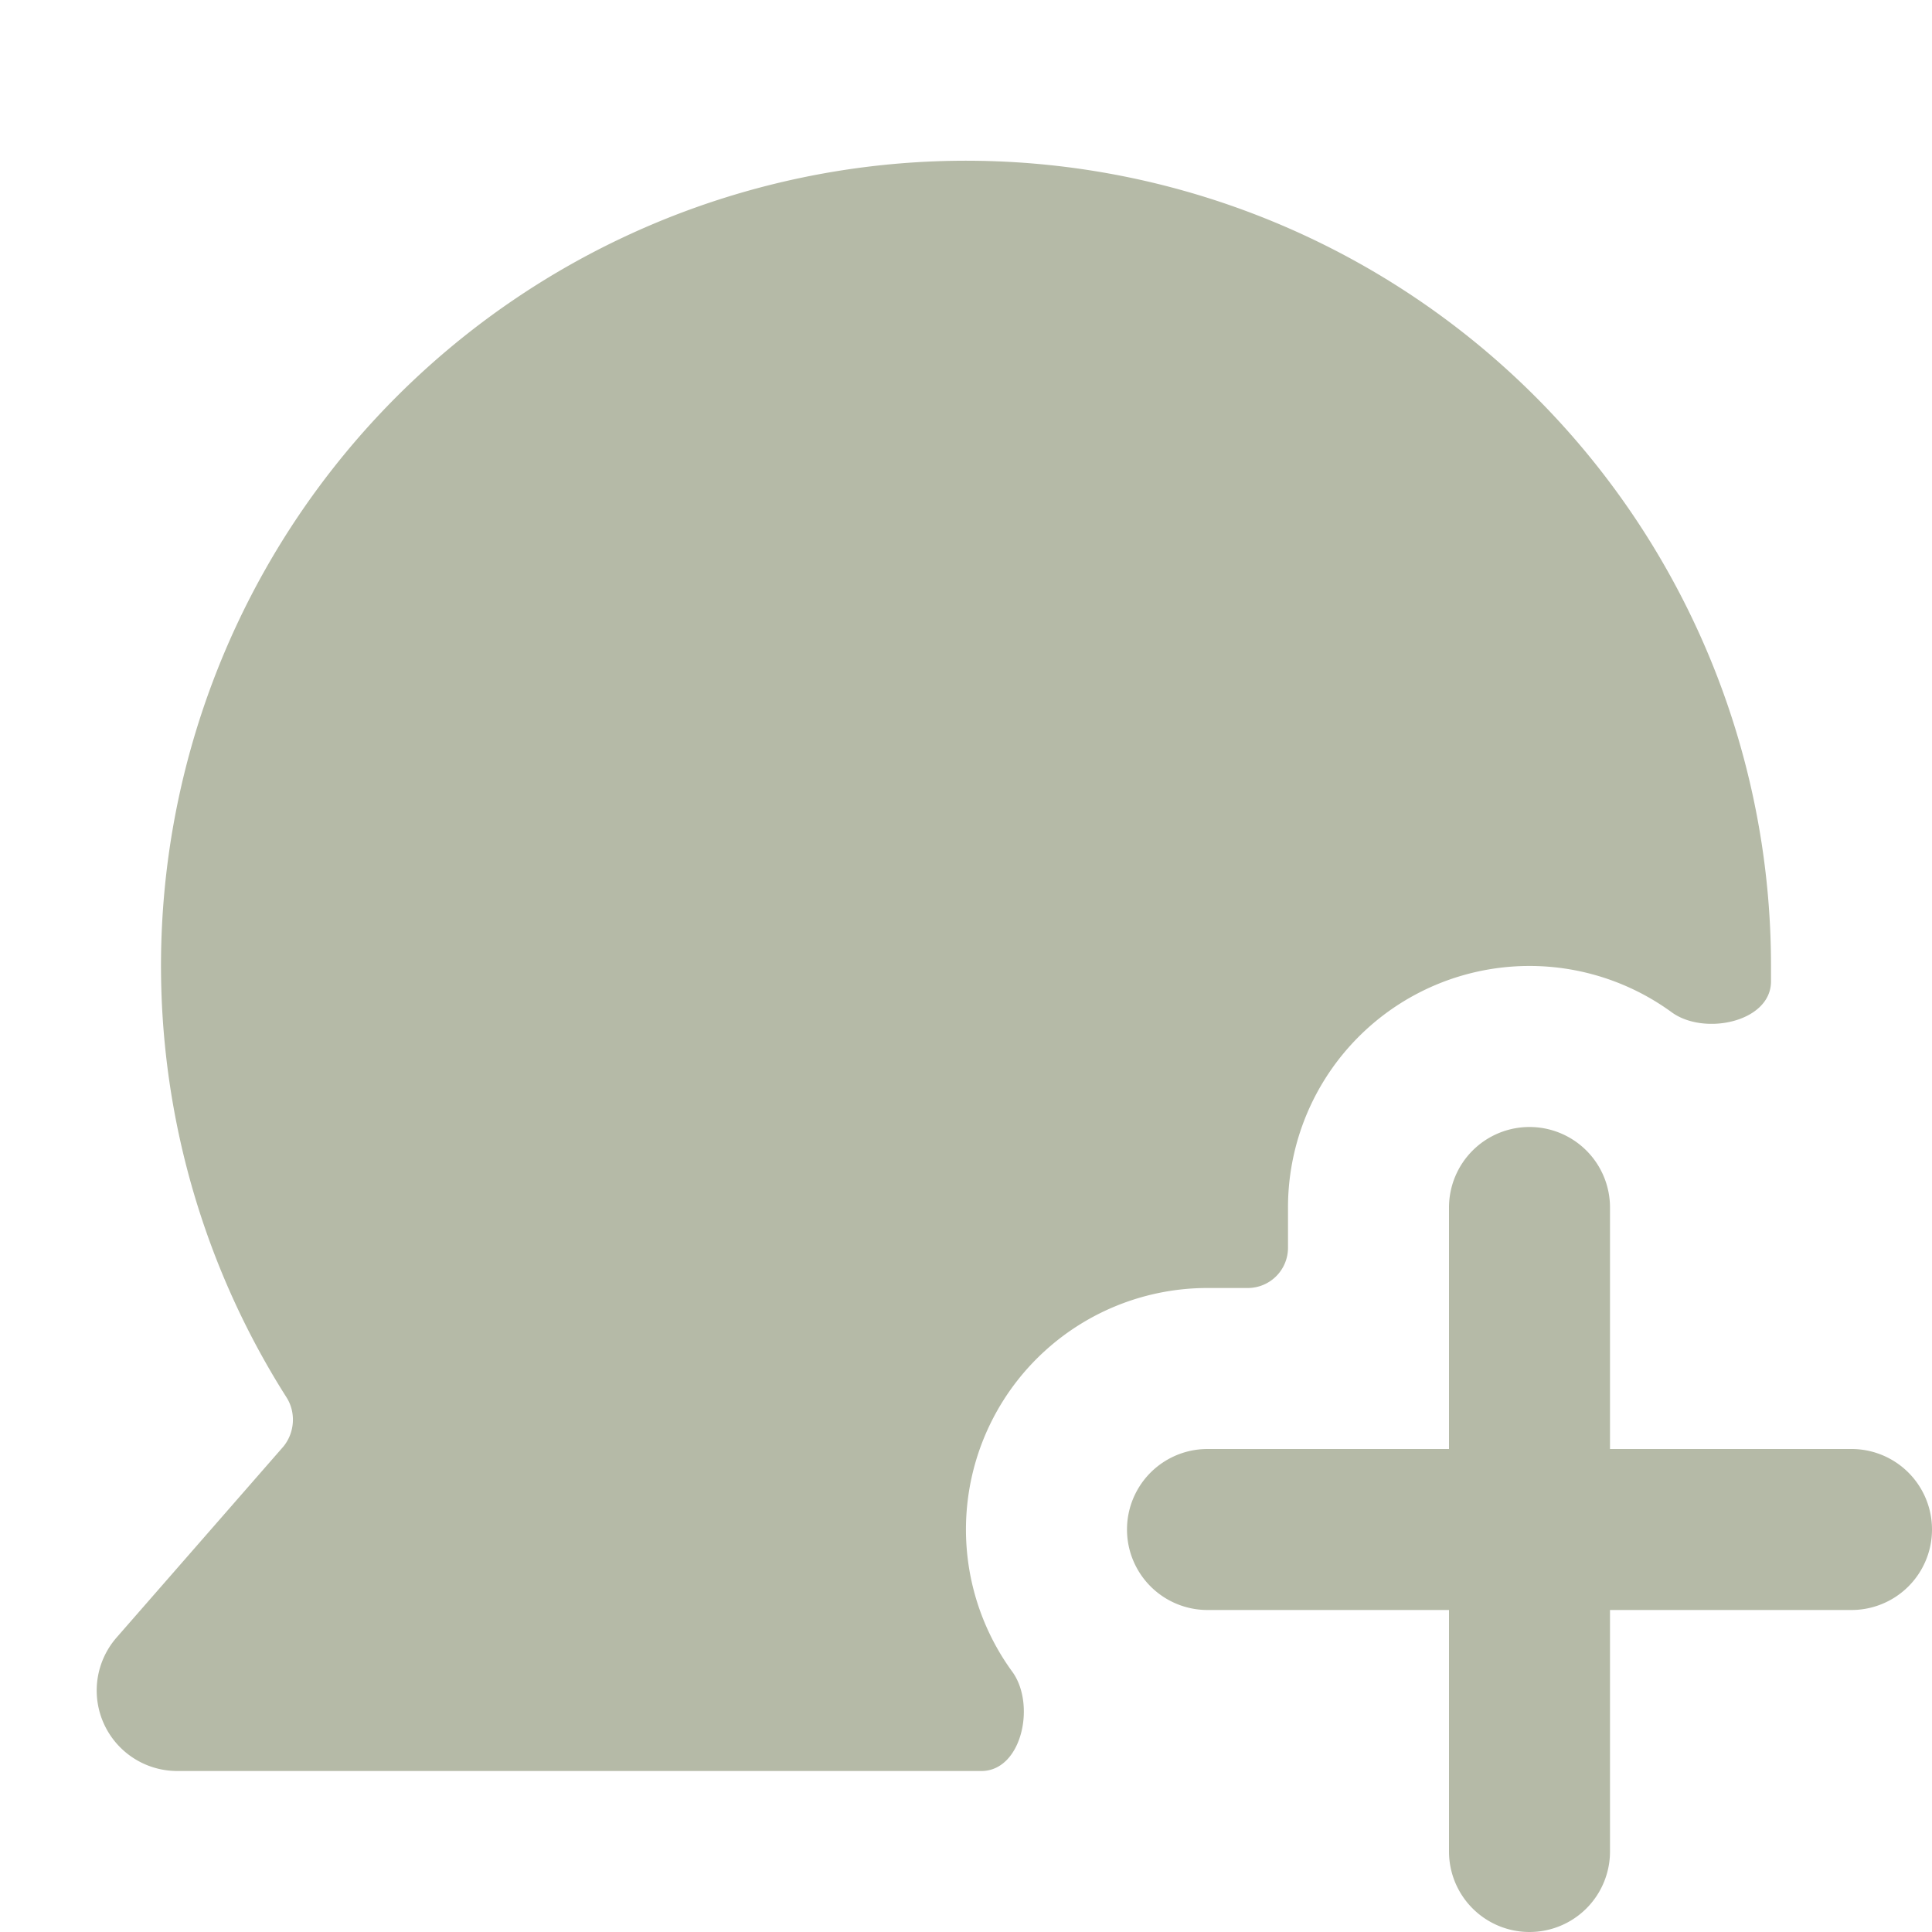 <svg x="0" y="0" class="icon__9293f" aria-hidden="true" role="img" xmlns="http://www.w3.org/2000/svg" width="24" height="24" fill="none" viewBox="0 0 24 24">
  <path d="M19 14a1 1 0 0 1 1 1v3h3a1 1 0 1 1 0 2h-3v3a1 1 0 1 1-2 0v-3h-3a1 1 0 1 1 0-2h3v-3a1 1 0 0 1 1-1Z" fill="#B5BAA7" class=""></path>
  <path d="M20.76 12.57c.4.3 1.23.13 1.24-.37V12a10 10 0 1 0-18.44 5.36c.12.19.1.44-.04.61l-2.07 2.37A1 1 0 0 0 2.2 22h10c.5-.01.67-.84.37-1.24A3 3 0 0 1 15 16h.5a.5.5 0 0 0 .5-.5V15a3 3 0 0 1 4.76-2.43Z" fill="#B5BAA7" class=""></path>
</svg>
